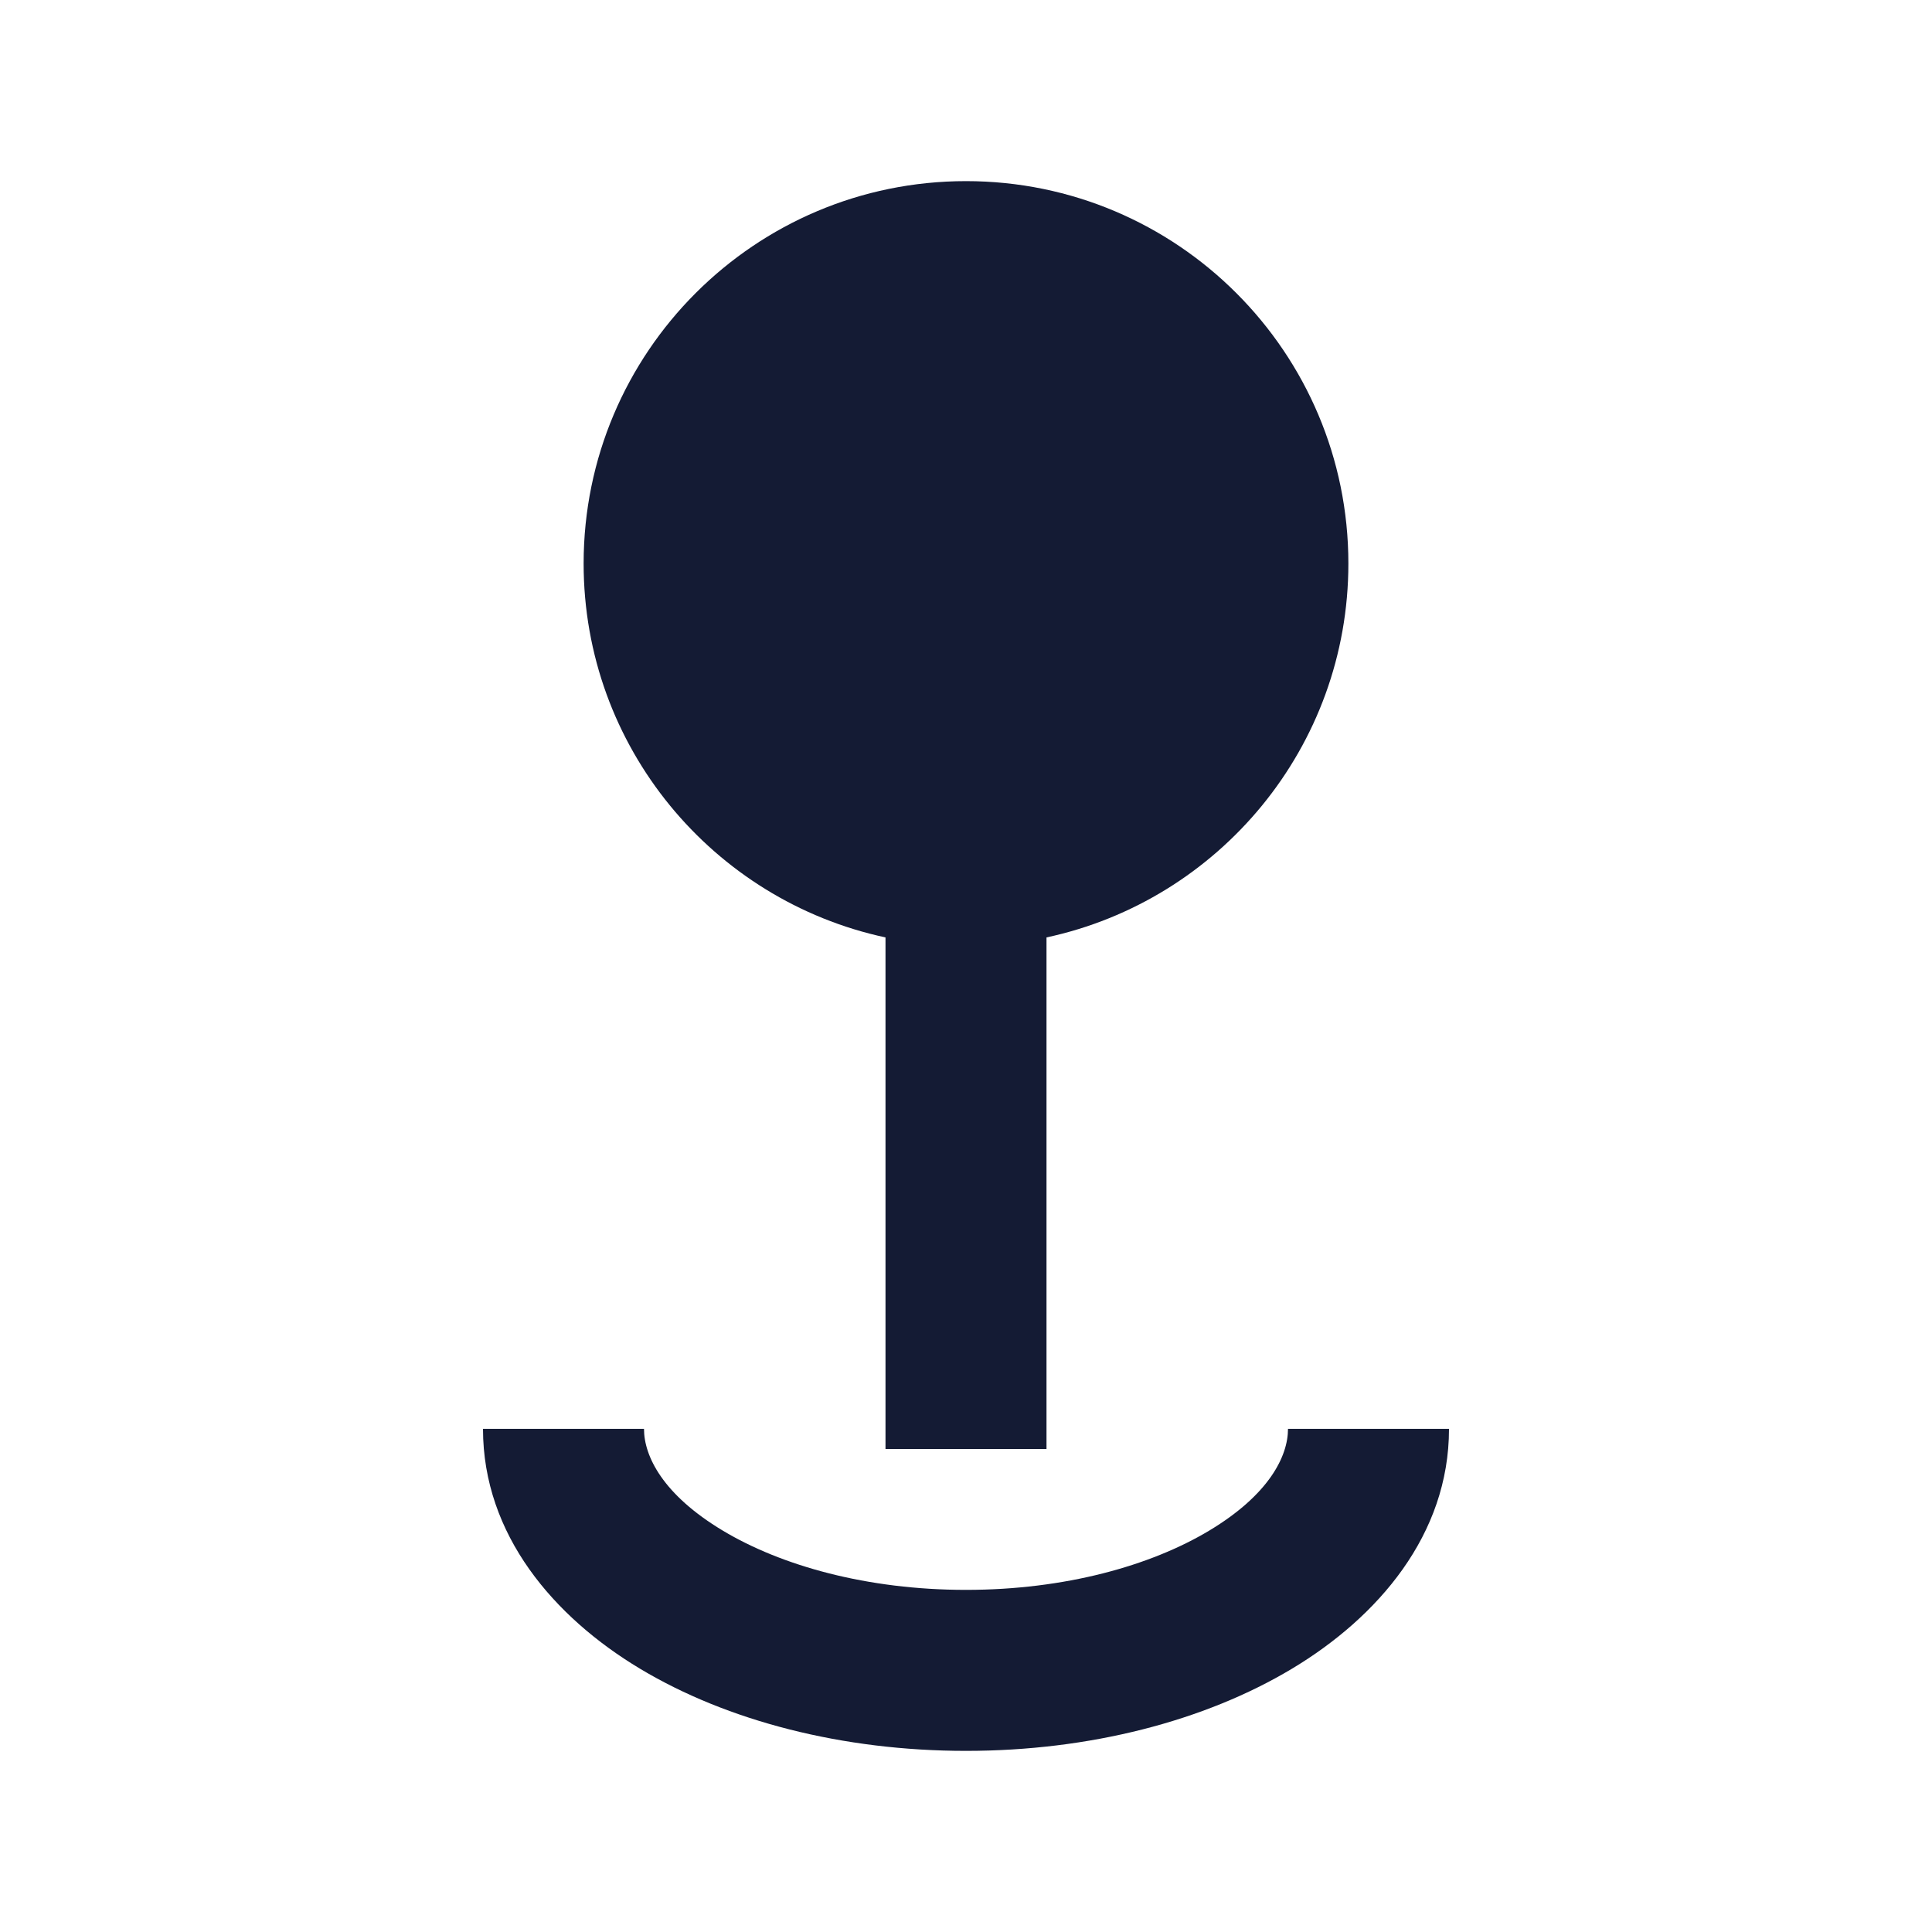 <svg width="24" height="24" viewBox="0 0 24 24" fill="none" xmlns="http://www.w3.org/2000/svg">
<path fill-rule="evenodd" clip-rule="evenodd" d="M8.979 19.014C9.704 19.449 10.769 19.75 12 19.75C13.231 19.75 14.296 19.449 15.021 19.014C15.766 18.567 16 18.089 16 17.75H18C18 19.068 17.115 20.09 16.05 20.729C14.965 21.38 13.531 21.75 12 21.75C10.469 21.75 9.035 21.38 7.95 20.729C6.885 20.09 6 19.068 6 17.75H8C8 18.089 8.234 18.567 8.979 19.014Z" fill="#141B34"/>
<path d="M12 2.25C9.377 2.25 7.25 4.377 7.25 7C7.25 9.28 8.857 11.185 11 11.645L11 18H13L13 11.645C15.143 11.185 16.75 9.28 16.75 7C16.75 4.377 14.623 2.25 12 2.25Z" fill="#141B34"/>
</svg>
